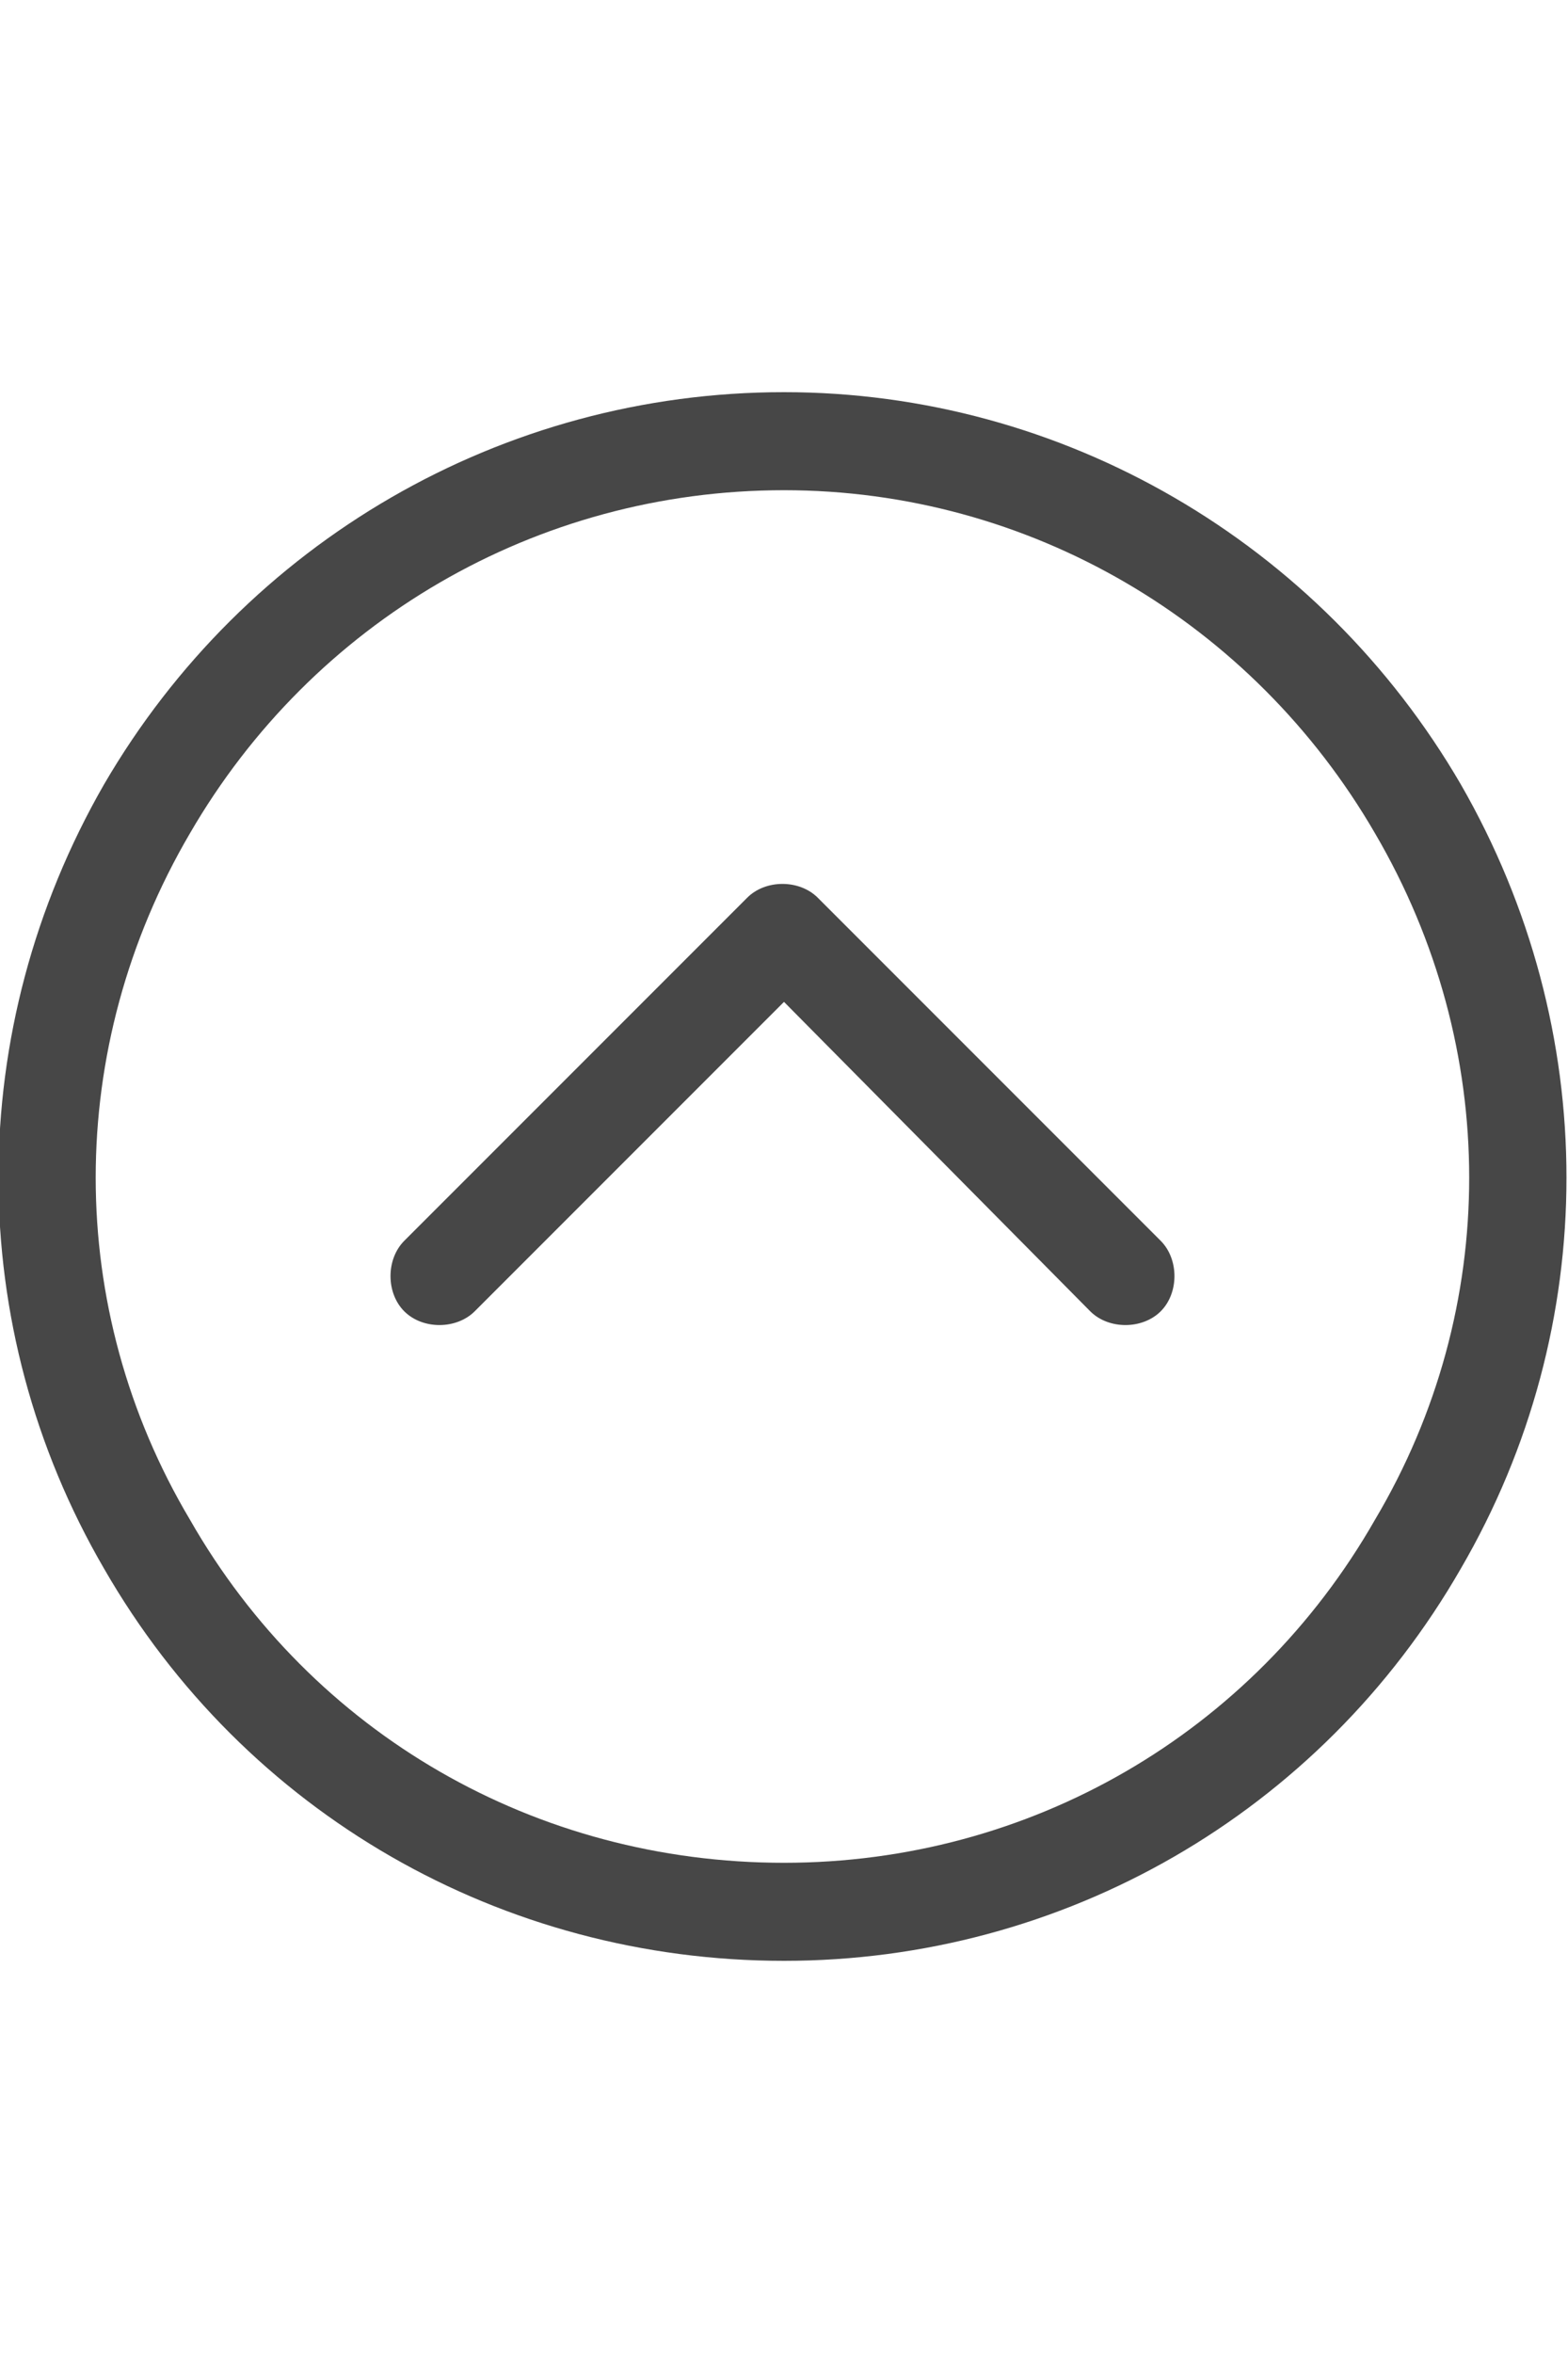 <svg width="16" height="24" viewBox="0 0 16 24" fill="none" xmlns="http://www.w3.org/2000/svg">
<g id="label-paired / md / circle-chevron-up-md / regular" clip-path="url(#clip0_2556_15257)">
<path id="icon" d="M8 5C5.469 5 3.188 6.344 1.938 8.5C0.656 10.688 0.656 13.344 1.938 15.5C3.188 17.688 5.469 19 8 19C10.5 19 12.781 17.688 14.031 15.5C15.312 13.344 15.312 10.688 14.031 8.5C12.781 6.344 10.5 5 8 5ZM8 20C5.125 20 2.5 18.5 1.062 16C-0.375 13.531 -0.375 10.5 1.062 8C2.5 5.531 5.125 4 8 4C10.844 4 13.469 5.531 14.906 8C16.344 10.5 16.344 13.531 14.906 16C13.469 18.5 10.844 20 8 20ZM11.844 12.656C12.031 12.844 12.031 13.188 11.844 13.375C11.656 13.562 11.312 13.562 11.125 13.375L8 10.219L4.844 13.375C4.656 13.562 4.312 13.562 4.125 13.375C3.938 13.188 3.938 12.844 4.125 12.656L7.625 9.156C7.812 8.969 8.156 8.969 8.344 9.156L11.844 12.656Z" fill="black" fill-opacity="0.72"/>
</g>
<defs>
<clipPath id="clip0_2556_15257">
<rect width="16" height="24" fill="white"/>
</clipPath>
</defs>
</svg>
